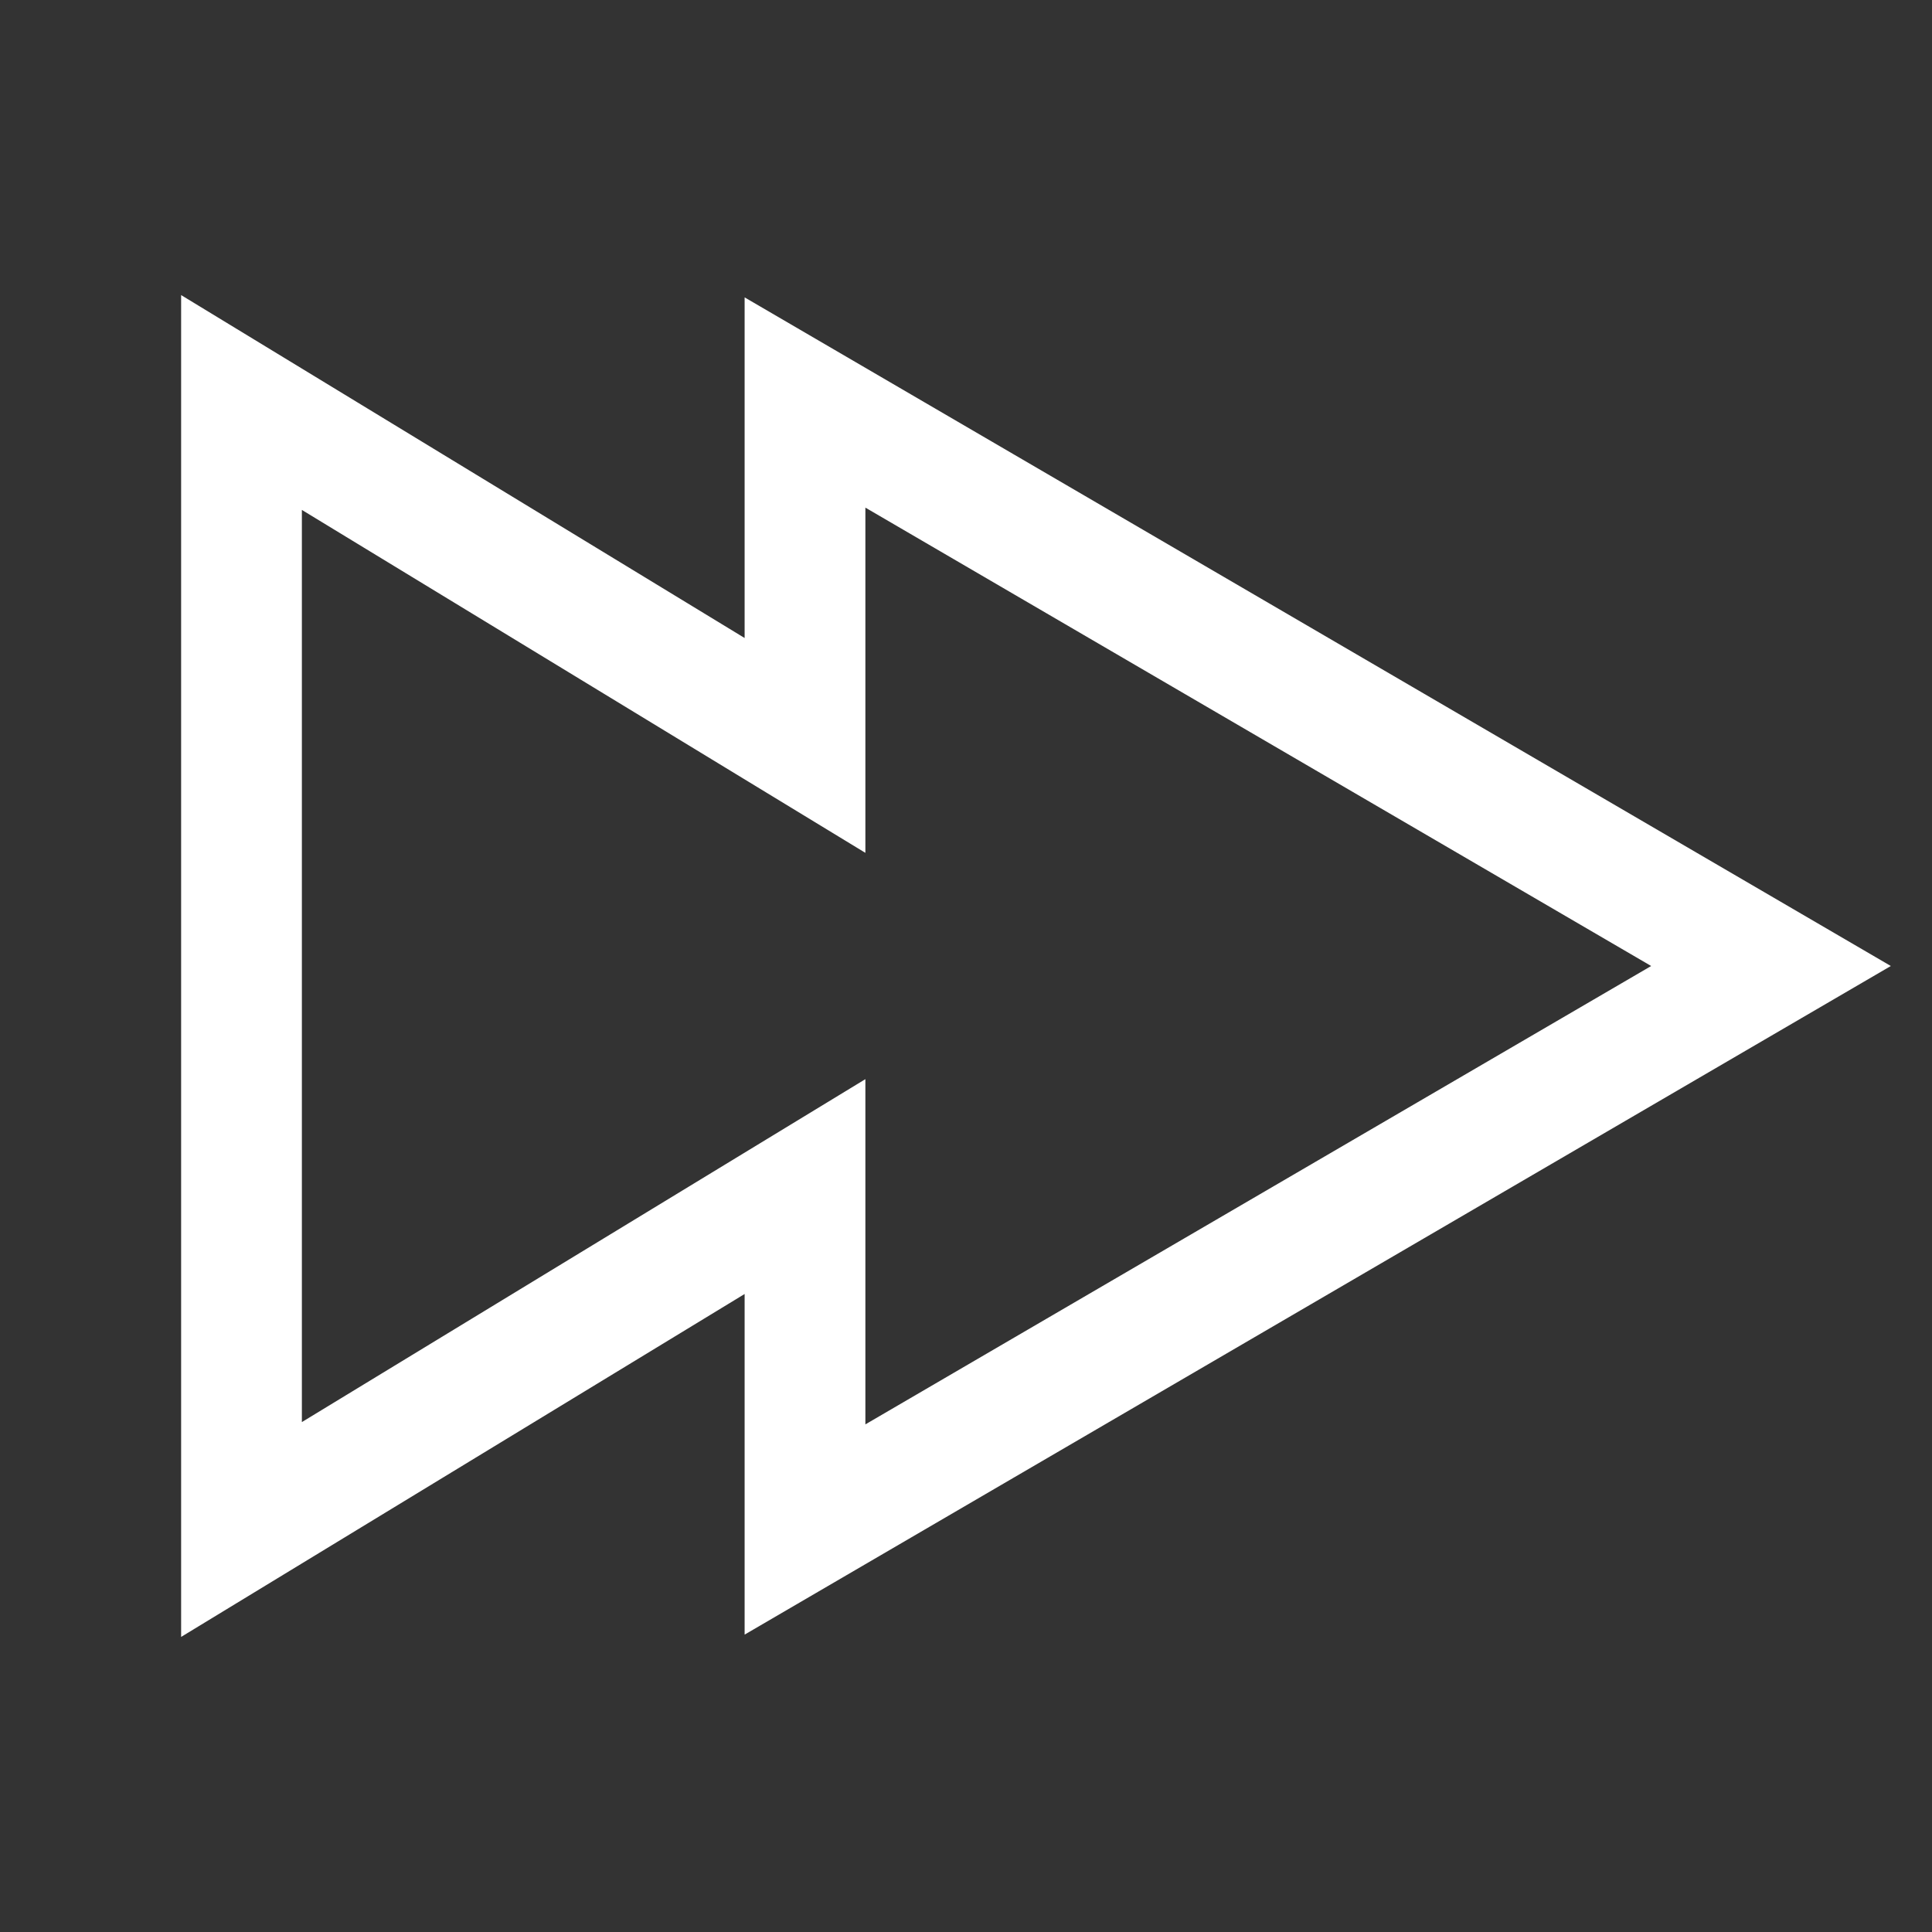 <svg xmlns="http://www.w3.org/2000/svg" width="48" height="48" viewBox="0 0 24 24" aria-labelledby="forwardIconTitle" stroke="#fff" stroke-width="1.5" stroke-linecap="square" fill="none" color="#fff"><rect x="0" y="0" width="24" height="24" fill="#333333" stroke="none"/><path d="M10 14.74L3 19V5l7 4.26V5l12 7-12 7v-4.26z"/></svg>